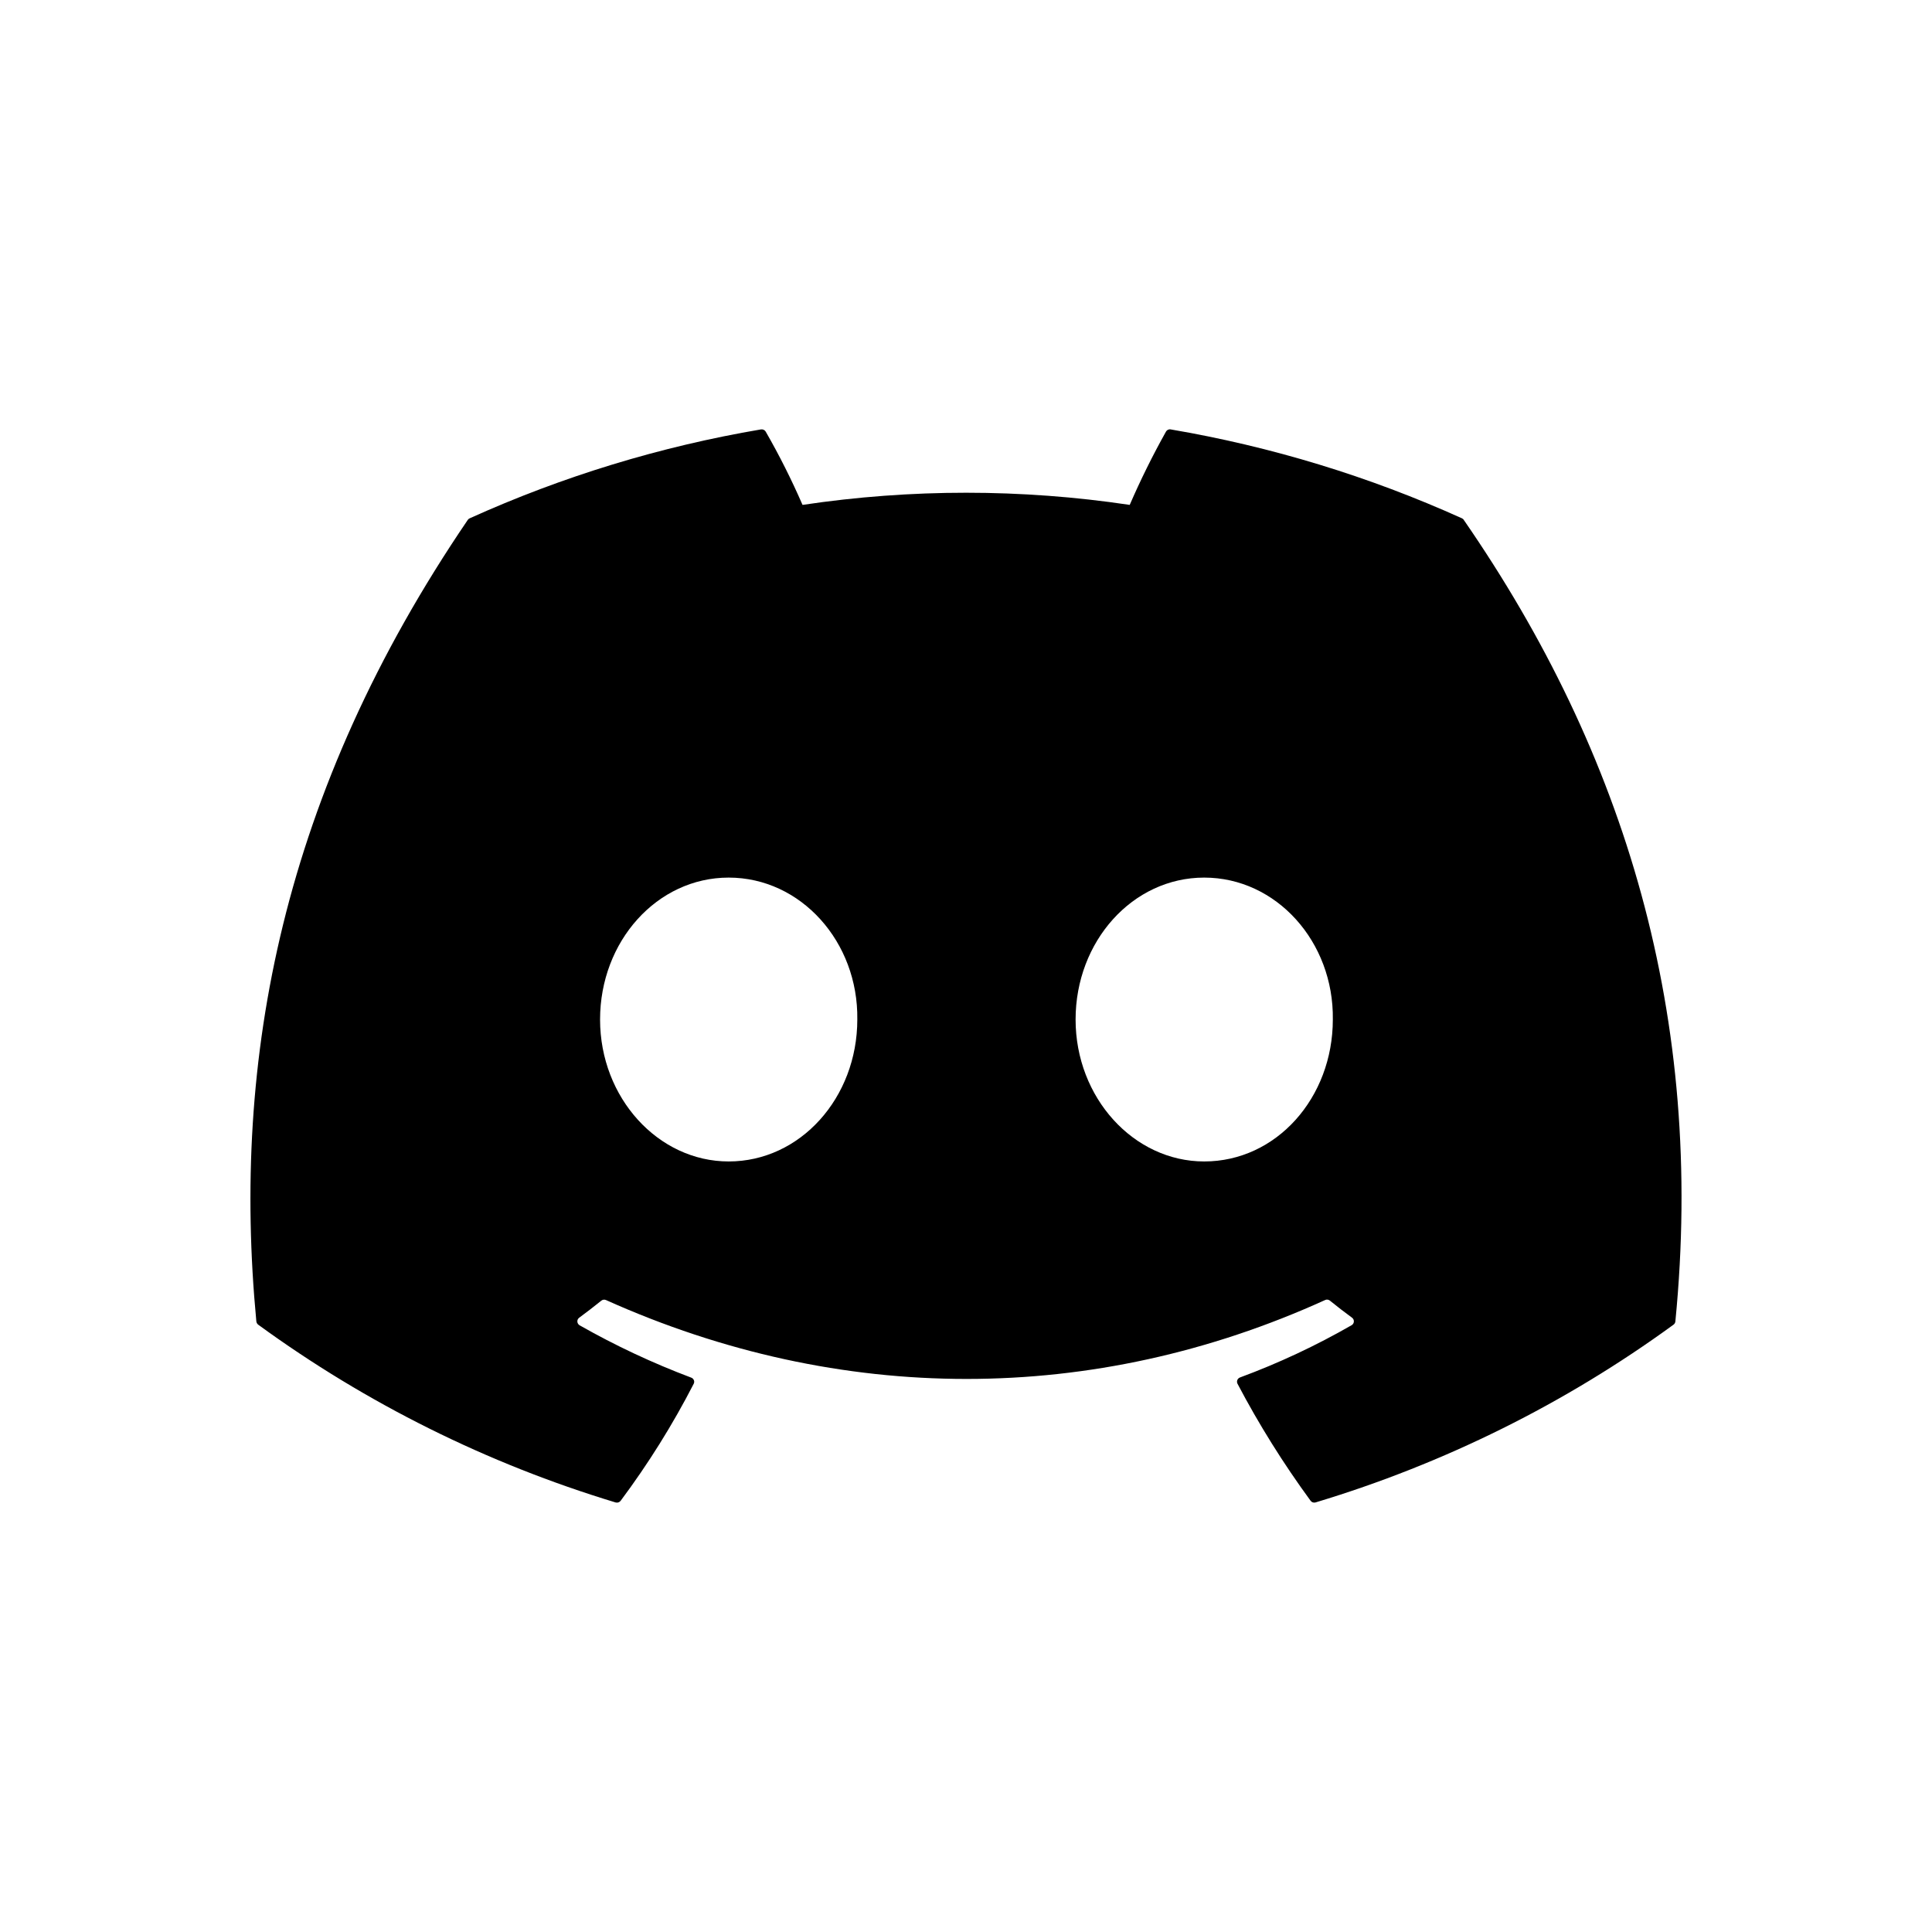 <svg fill="none" height="54" viewBox="0 0 54 54" width="54" xmlns="http://www.w3.org/2000/svg"><path d="m40.914 14.534c-.011-.021-.03-.038-.052-.047-2.593-1.171-5.33-2.006-8.142-2.485-.026-.005-.052-.001-.075.01-.024.011-.043.029-.055.051-.373.666-.711 1.35-1.014 2.049-3.031-.453-6.114-.453-9.145 0-.305-.701-.648-1.385-1.03-2.049-.013-.022-.033-.04-.056-.05-.023-.011-.05-.015-.075-.011-2.812.477-5.549 1.313-8.142 2.485-.022.009-.041.025-.054.045-5.186 7.623-6.606 15.059-5.909 22.402.002.018.008.035.017.051s.021.03.036.041c3.02 2.201 6.397 3.881 9.988 4.968.025.007.052.007.077-.001.025-.008.047-.024.063-.044.771-1.033 1.455-2.127 2.043-3.271.008-.016.013-.033.014-.051s-.002-.035-.009-.051c-.006-.016-.017-.031-.029-.043s-.028-.022-.045-.028c-1.078-.406-2.121-.895-3.12-1.463-.018-.011-.033-.025-.044-.043s-.017-.038-.019-.059c-.001-.021.003-.041.011-.06.009-.019.022-.035.039-.048.21-.155.417-.314.62-.478.018-.015.039-.024.062-.027.023-.003.046 0.0.067.009 6.546 2.941 13.633 2.941 20.102 0 .021-.01.045-.014.068-.011.023.003.045.012.063.026.203.165.41.325.621.479.017.012.03.029.039.047.009.019.013.039.012.06s-.007.041-.018.059c-.011.018-.026.033-.044.043-.997.573-2.041 1.062-3.122 1.462-.017.006-.032.016-.045.029s-.023.028-.029.044c-.006.017-.009.034-.008.052.001.018.006.035.014.051.598 1.137 1.281 2.23 2.042 3.269.015.021.037.037.062.046.025.008.052.009.078.001 3.598-1.084 6.981-2.764 10.004-4.968.015-.011.027-.024.036-.04s.015-.033.016-.051c.834-8.49-1.397-15.865-5.914-22.402zm-20.547 17.929c-1.971 0-3.595-1.78-3.595-3.967 0-2.187 1.593-3.967 3.595-3.967 2.018 0 3.626 1.796 3.595 3.967 0 2.187-1.593 3.967-3.595 3.967zm13.291 0c-1.971 0-3.595-1.78-3.595-3.967 0-2.187 1.593-3.967 3.595-3.967 2.018 0 3.626 1.796 3.595 3.967 0 2.187-1.577 3.967-3.595 3.967z" fill="#000"/></svg>